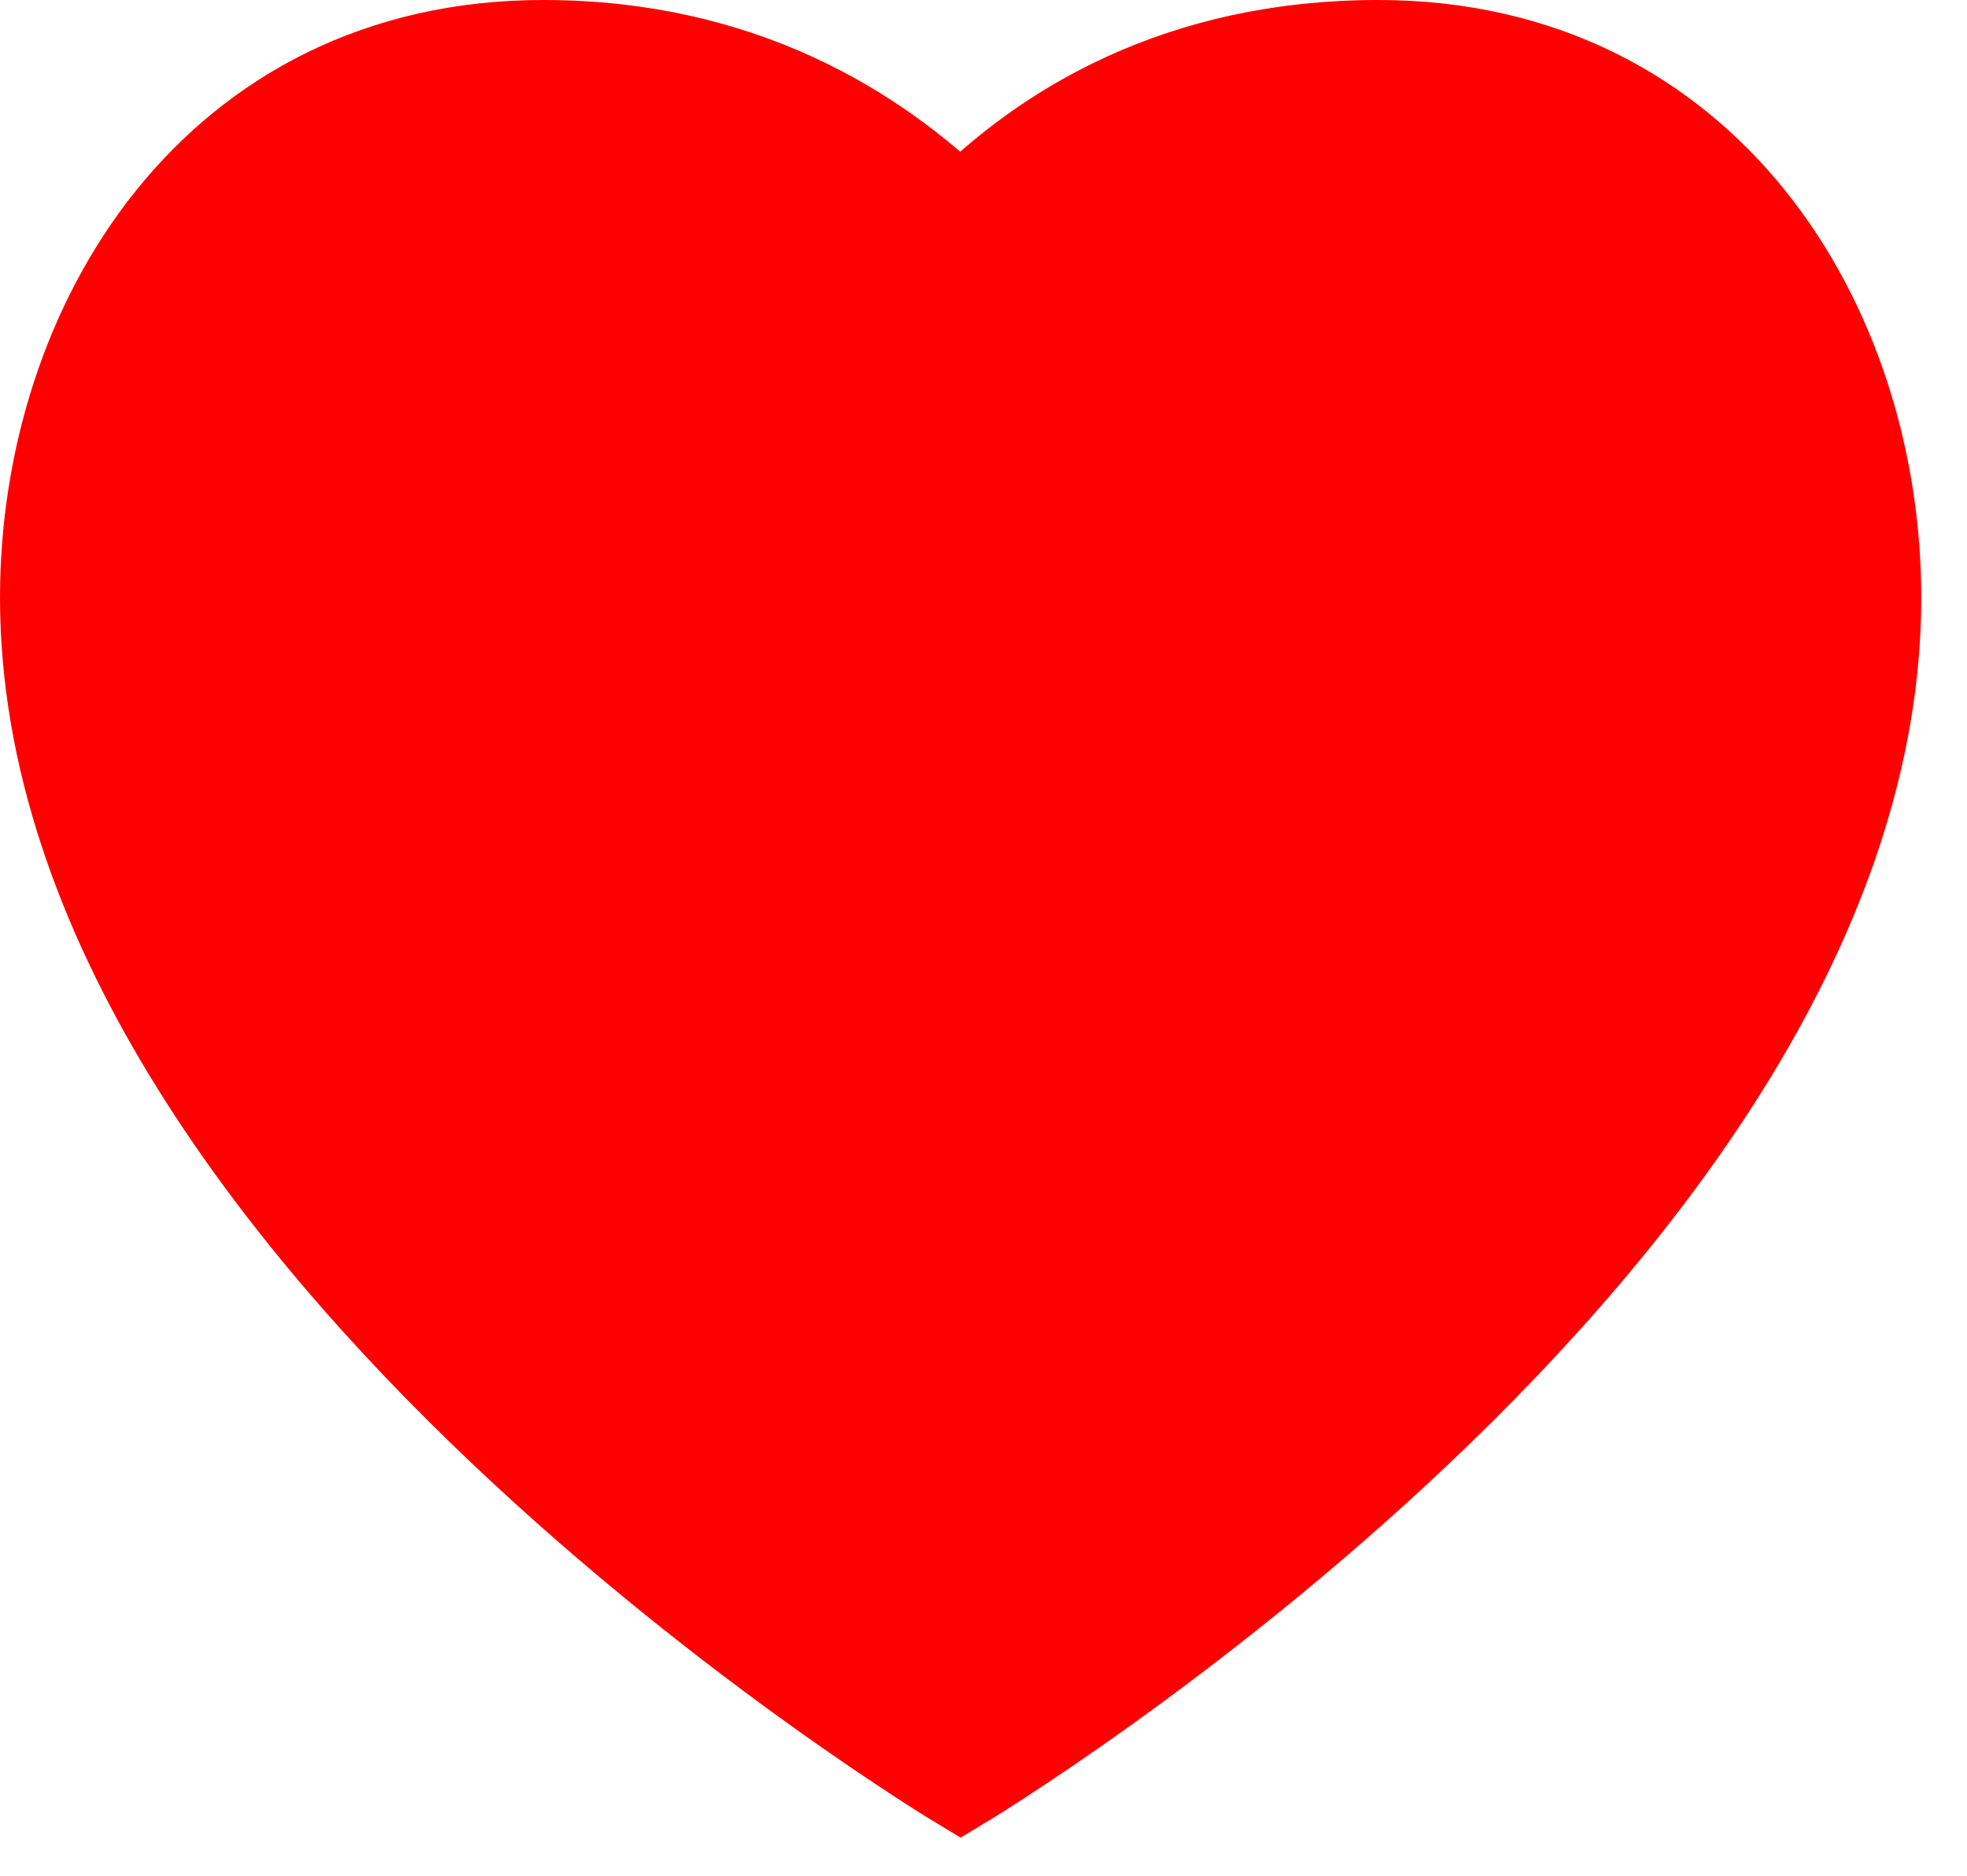 <svg xmlns="http://www.w3.org/2000/svg" width="21.5" height="20.5">
    <path fill="#F00" fill-rule="evenodd" stroke="#F00" d="M15.063.5c-2.169 0-3.634.904-4.563 1.839C9.57 1.434 8.105.5 5.936.5 2.359.5.5 3.545.5 6.531c0 6.967 10 12.969 10 12.969s10-6.002 10-12.969C20.5 3.545 18.64.5 15.063.5z"/>
</svg>
